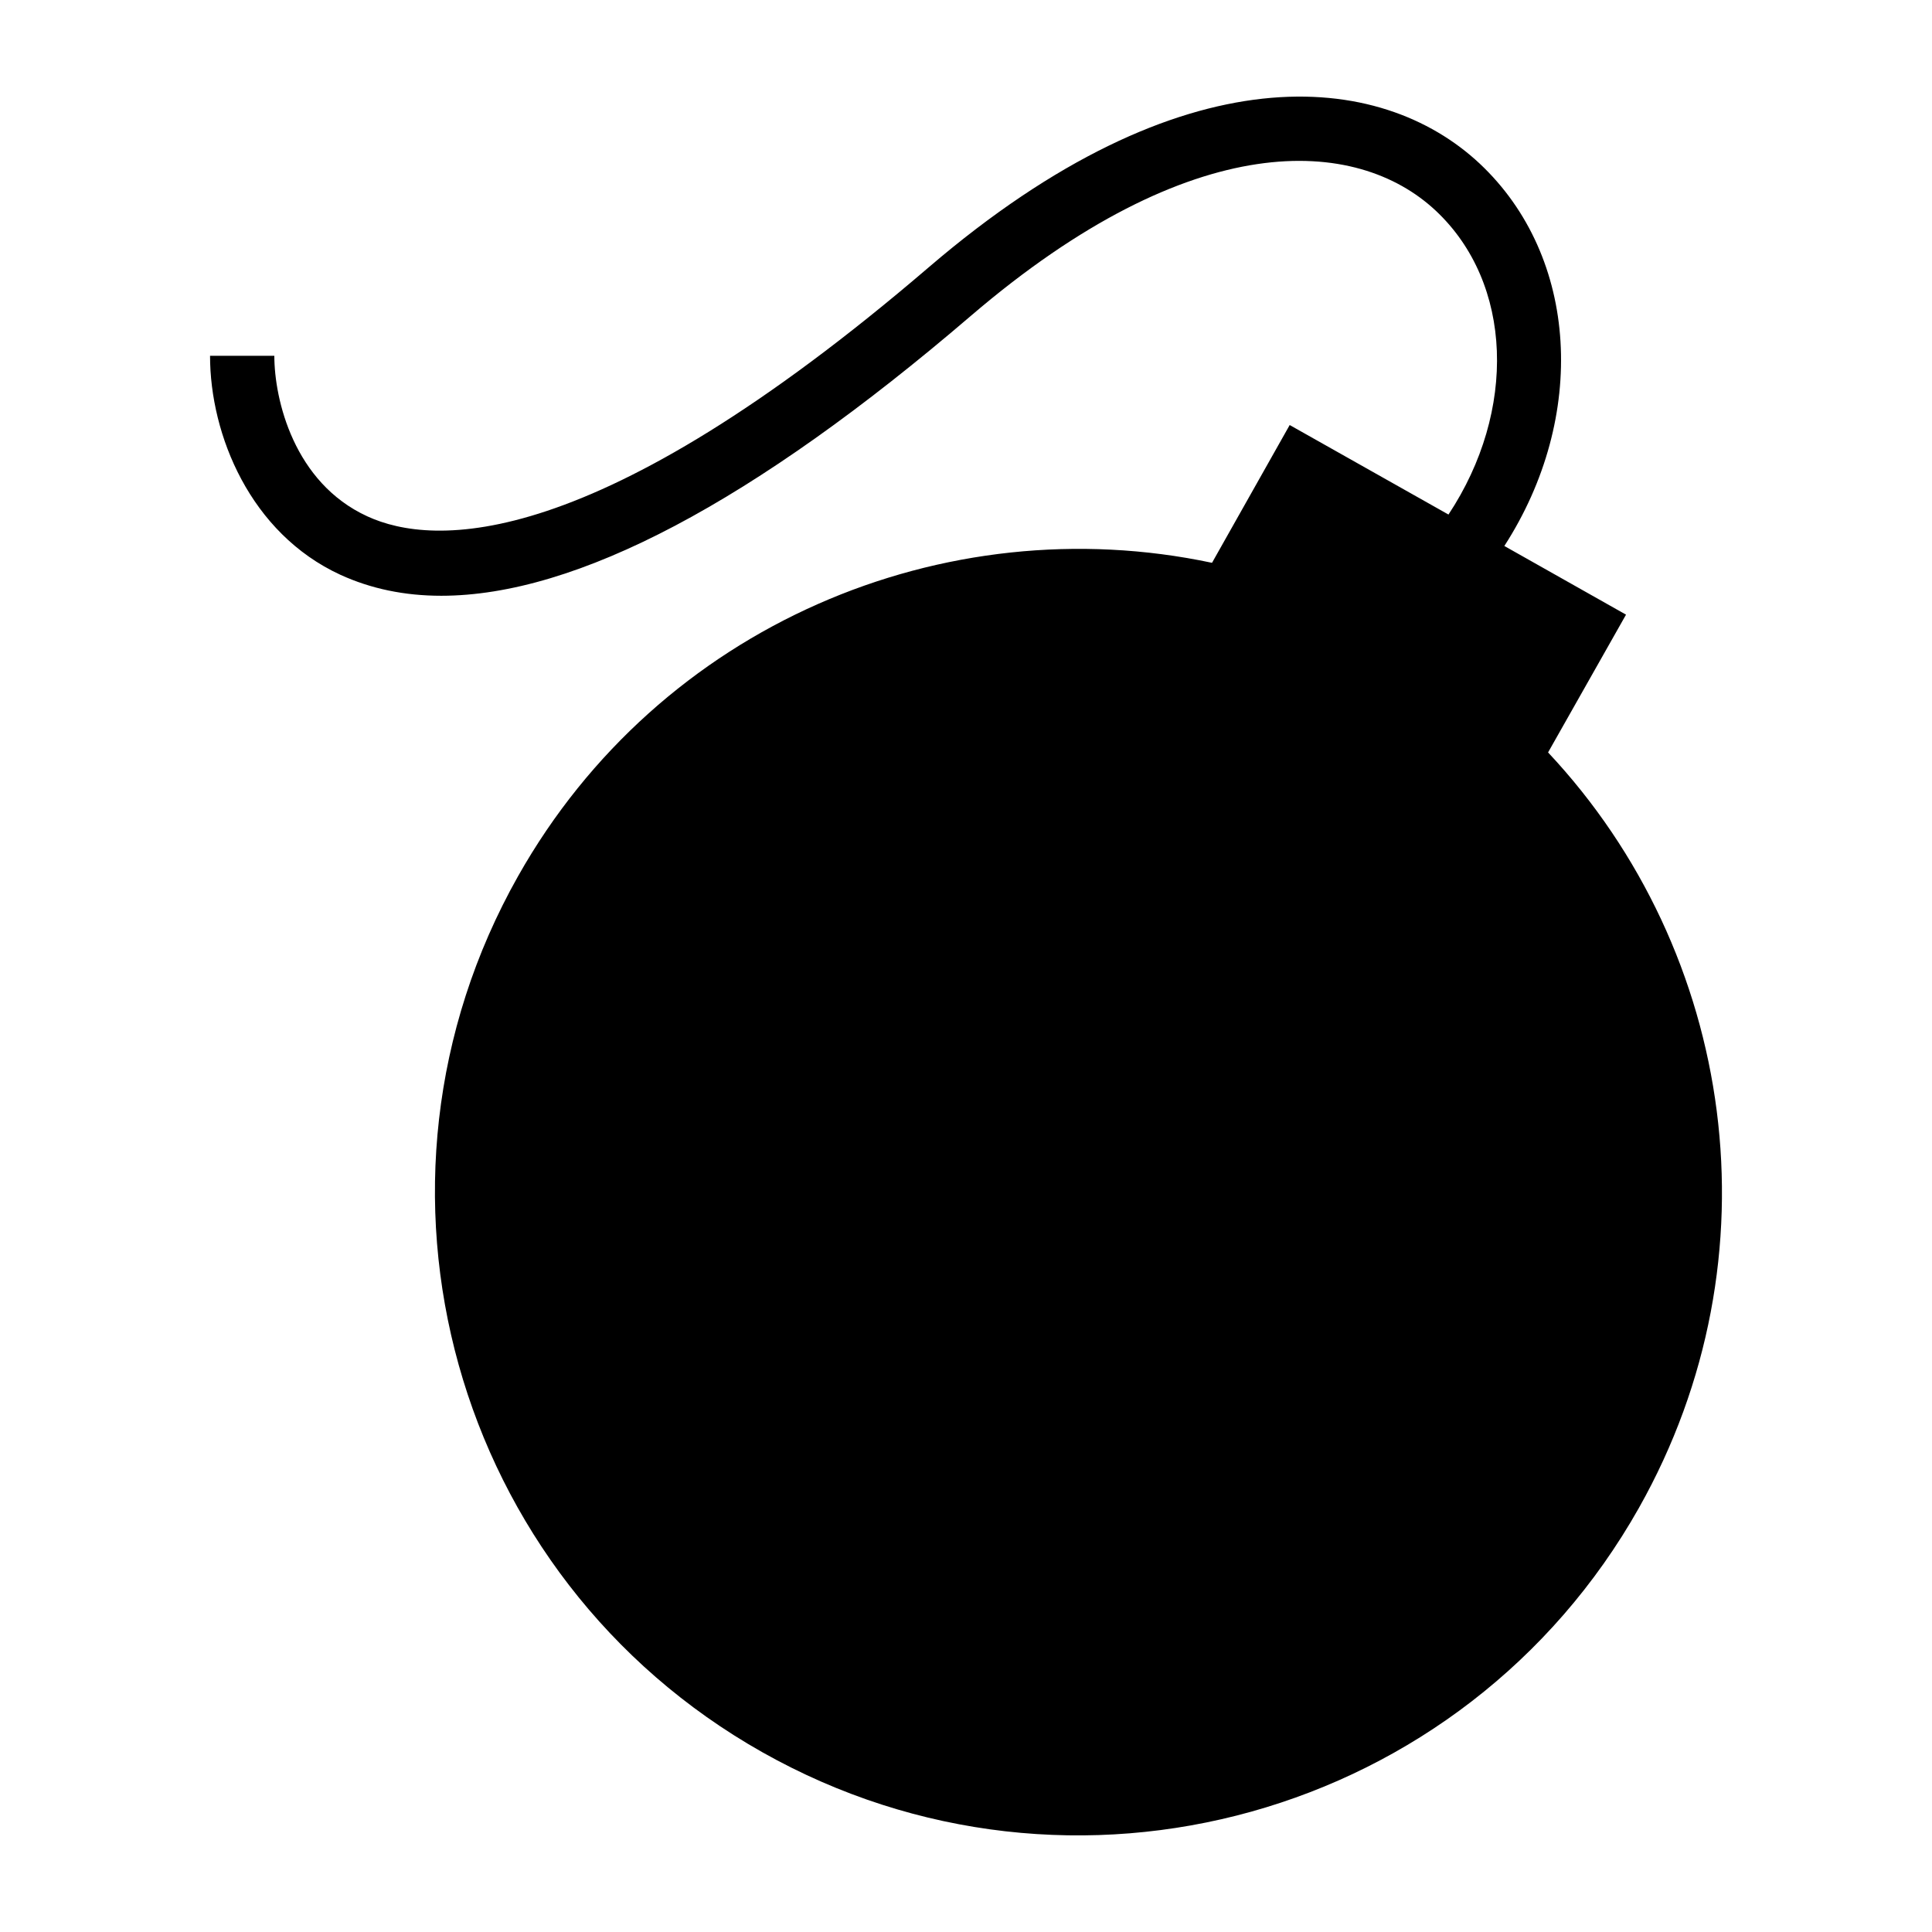 <?xml version="1.0" encoding="UTF-8" standalone="no"?>
<!-- Created with Inkscape (http://www.inkscape.org/) -->

<svg
   width="1000"
   height="1000"
   version="1.1"
   id="svg8"
   xmlns="http://www.w3.org/2000/svg"
   xmlns:svg="http://www.w3.org/2000/svg"
   xmlns:rdf="http://www.w3.org/1999/02/22-rdf-syntax-ns#"
   xmlns:cc="http://creativecommons.org/ns#"
   xmlns:dc="http://purl.org/dc/elements/1.1/">
  <defs
     id="defs5498" />
  <path
     style="fill:#000000;fill-opacity:1;fill-rule:nonzero;stroke:none"
     d="M 841.626,318.144 778.645,282.598 C 821.704,215.855 817.348,132.984 765.864,84.656 714.454,36.547 612.626,25.34 480.813,138.266 307.297,287.023 224.18,282.957 190.118,267.25 c -37.984,-17.414 -48.125,-60.457 -48.125,-83.086 h -33.277 c 0,40.973 20.852,91.867 67.48,113.352 15.781,7.211 33.133,10.852 52.195,10.852 69.836,0 161.664,-48.469 274.059,-144.832 115.105,-98.578 199.719,-92.797 240.637,-54.535 40.129,37.547 42.129,103.715 6.641,157.324 l -82.188,-46.328 -40.203,71.312 C 488.809,261.898 341.426,323.644 268.165,453.484 177.766,613.664 234.391,816.601 394.626,906.973 554.86,997.34 757.868,940.734 848.266,780.555 921.528,650.711 898.18,492.746 801.282,389.457 Z m 0,0"
     id="path6" />
</svg>

